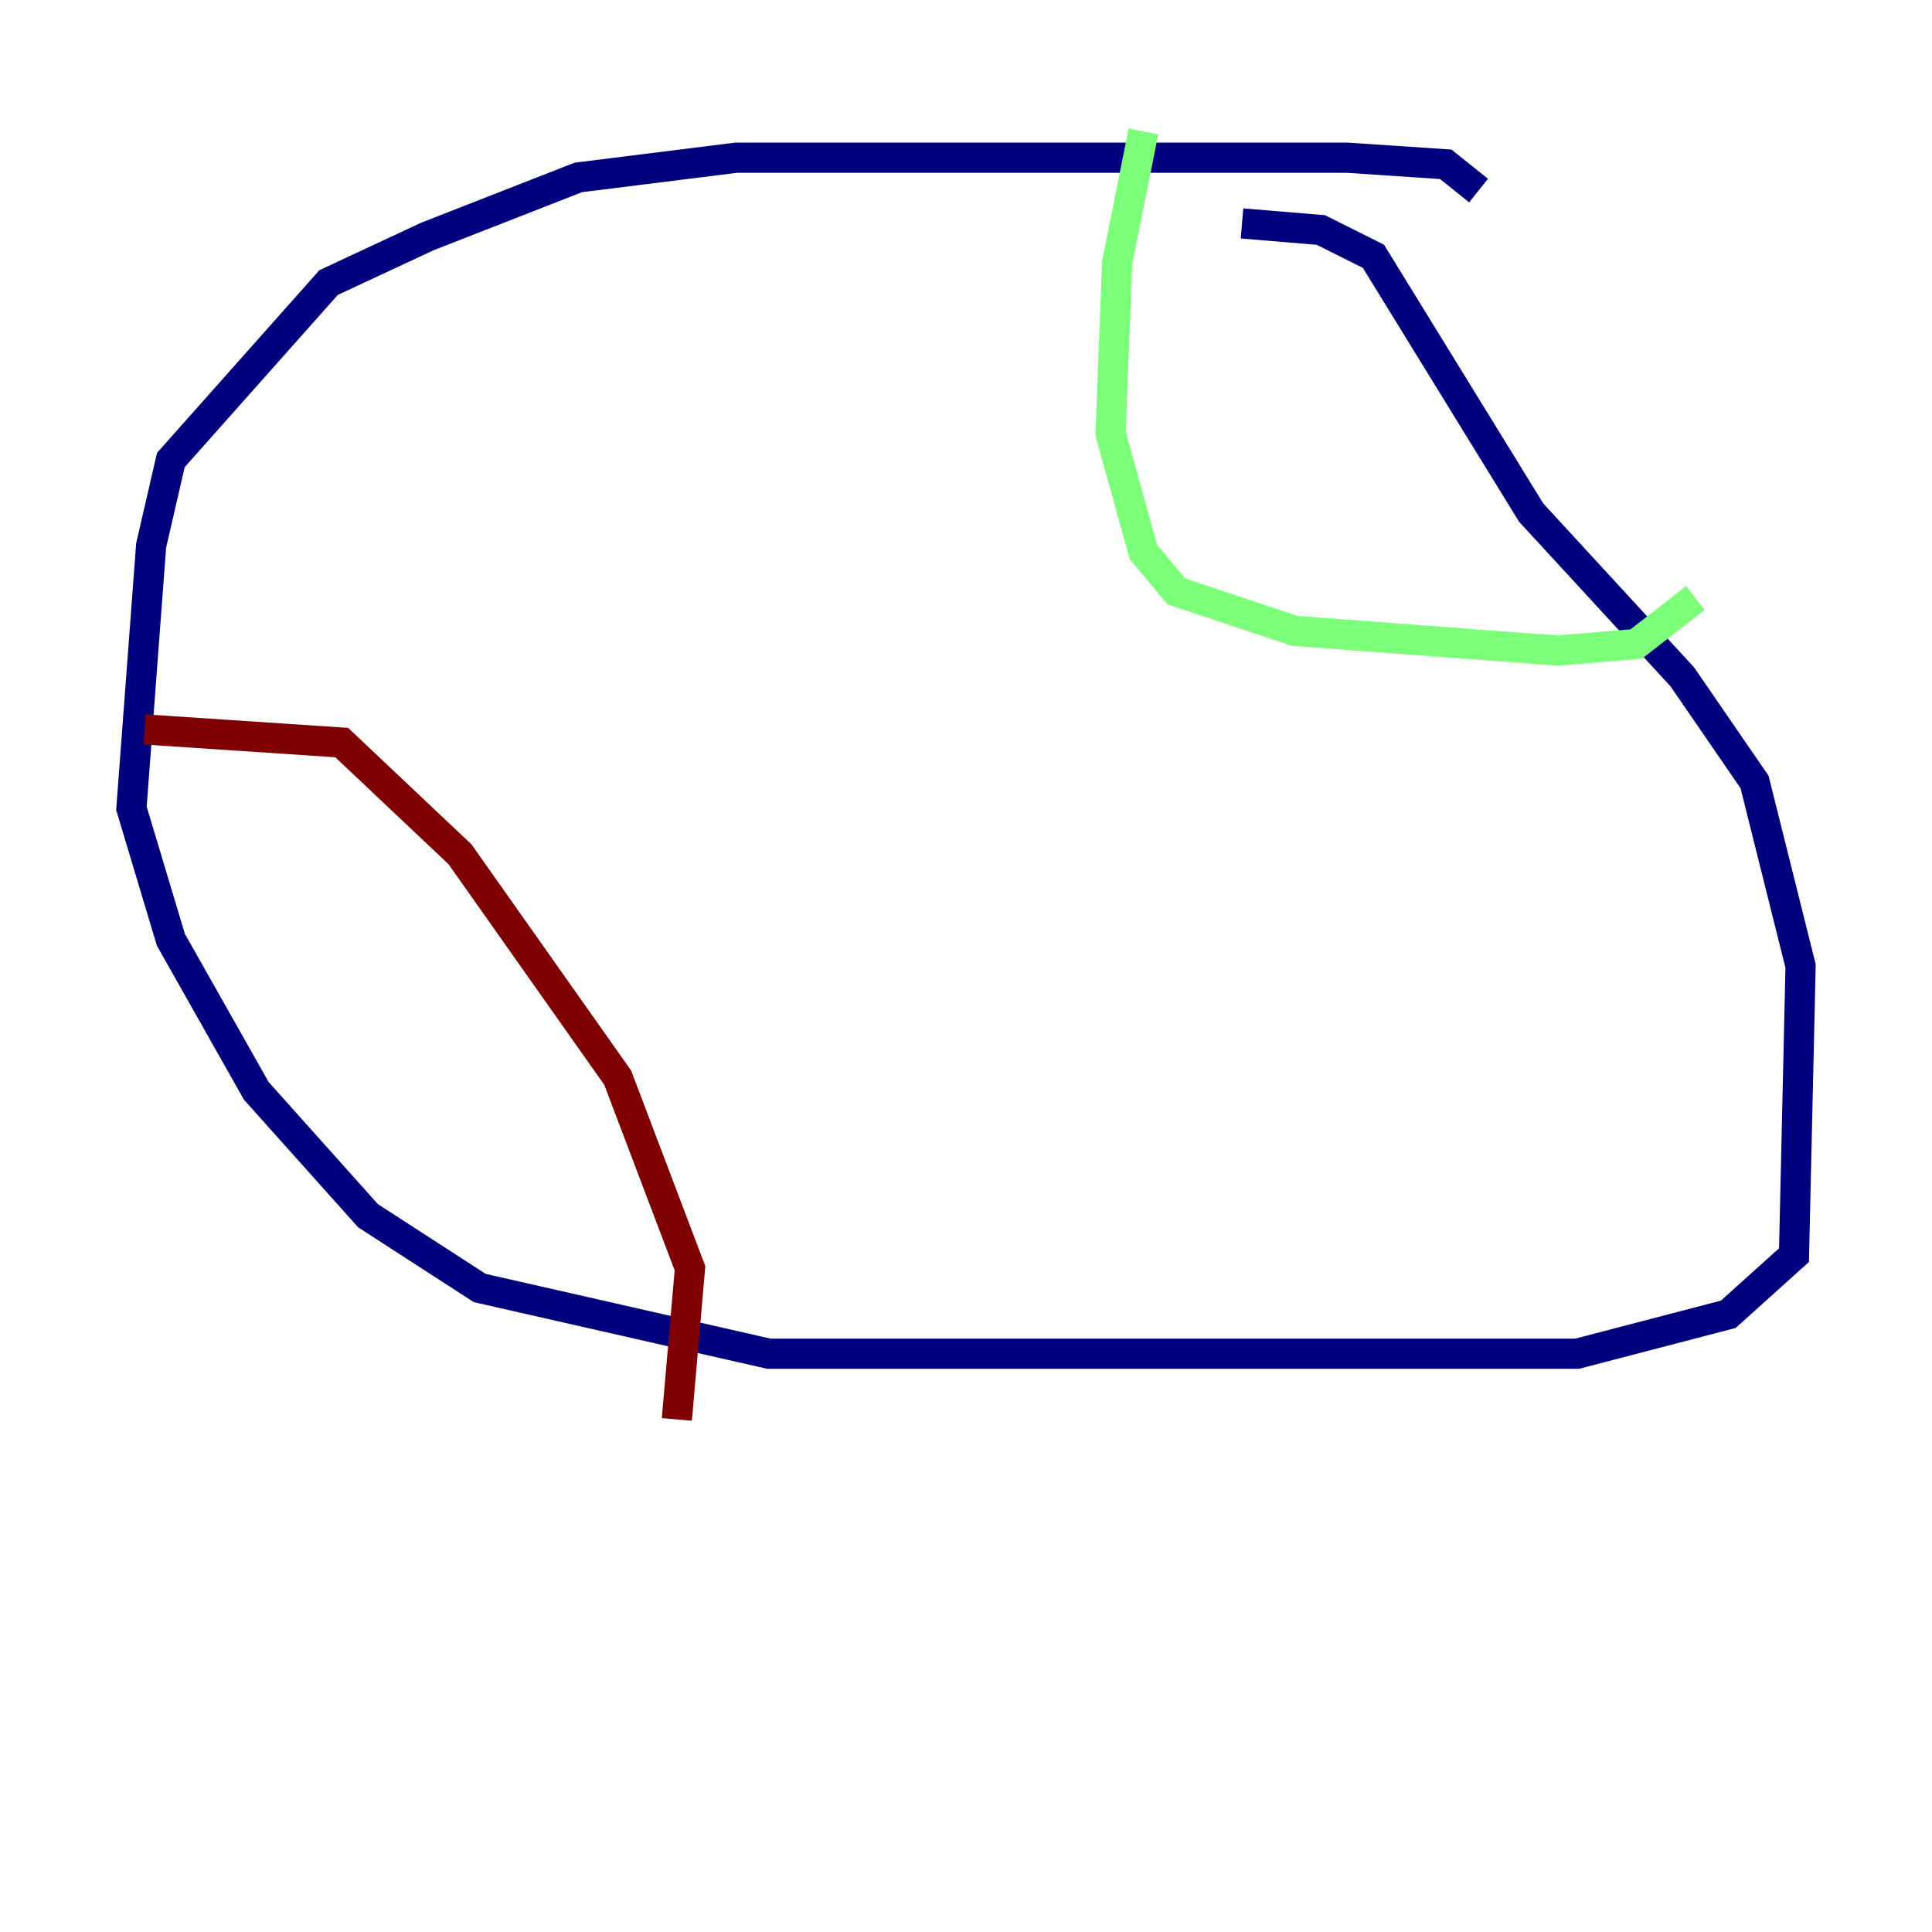 <?xml version="1.0" encoding="utf-8" ?>
<svg baseProfile="tiny" height="128" version="1.2" viewBox="0,0,128,128" width="128" xmlns="http://www.w3.org/2000/svg" xmlns:ev="http://www.w3.org/2001/xml-events" xmlns:xlink="http://www.w3.org/1999/xlink"><defs /><polyline fill="none" points="97.959,12.626 95.782,10.884 89.252,10.449 48.762,10.449 38.313,11.755 28.299,15.674 21.769,18.721 11.32,30.476 10.014,36.136 8.707,53.551 11.32,62.258 16.98,72.272 24.381,80.544 31.782,85.333 50.939,89.687 104.49,89.687 114.503,87.075 118.857,83.156 119.293,64.0 116.245,51.809 111.456,44.843 101.442,33.959 90.993,16.98 87.51,15.238 82.286,14.803" stroke="#00007f" stroke-width="2" /><polyline fill="none" points="75.755,8.707 74.014,17.415 73.578,28.735 75.755,36.571 77.932,39.184 85.769,41.796 103.184,43.102 108.408,42.667 112.326,39.619" stroke="#7cff79" stroke-width="2" /><polyline fill="none" points="9.578,48.327 22.64,49.197 30.476,56.599 40.925,71.401 45.714,84.027 44.843,94.041" stroke="#7f0000" stroke-width="2" /></svg>